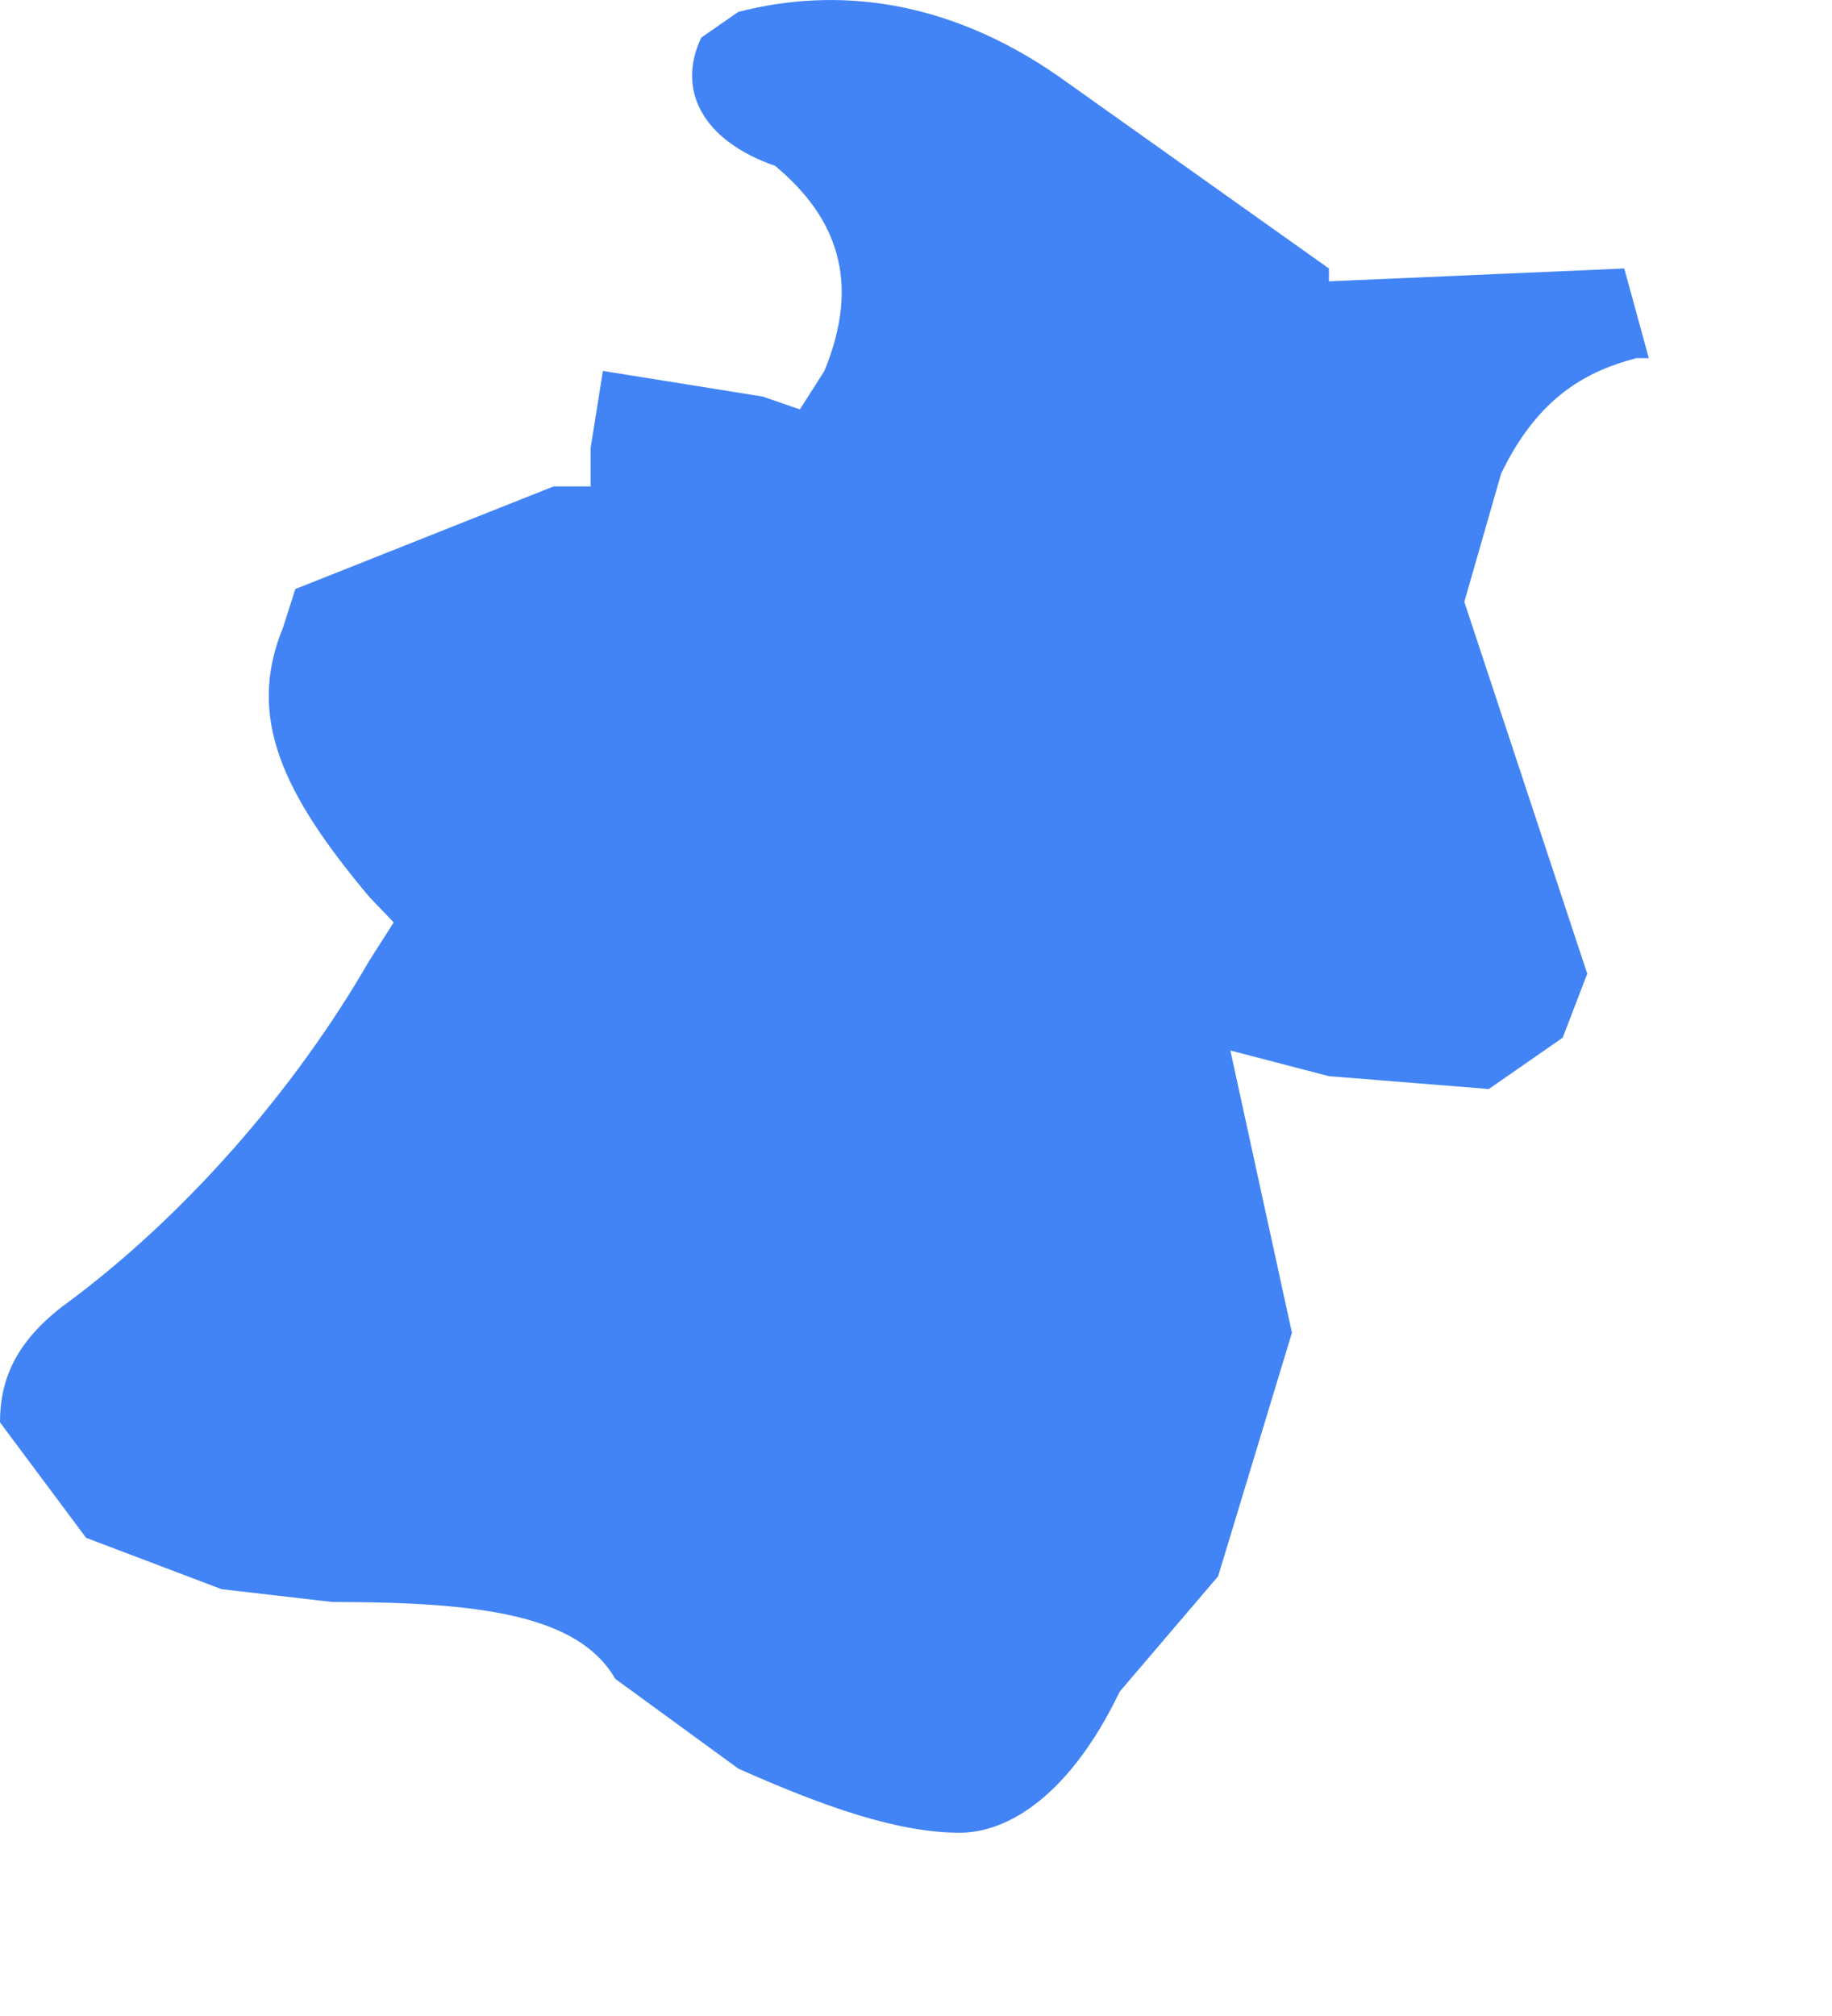 ﻿<?xml version="1.0" encoding="utf-8"?>
<svg version="1.1" xmlns:xlink="http://www.w3.org/1999/xlink" width="10px" height="11px" xmlns="http://www.w3.org/2000/svg">
  <g transform="matrix(1 0 0 1 -2029 -1851 )">
    <path d="M 4.5 2.024  L 4.366 2.234  L 4.164 2.164  L 3.291 2.024  L 3.224 2.444  L 3.224 2.654  L 3.022 2.654  L 1.612 3.214  C 1.612 3.214  1.545 3.424  1.545 3.424  C 1.343 3.913  1.545 4.333  2.015 4.893  C 2.015 4.893  2.149 5.033  2.149 5.033  C 2.149 5.033  2.015 5.243  2.015 5.243  C 1.612 5.942  1.007 6.642  0.336 7.132  C 0.067 7.341  0 7.551  0 7.761  C 0 7.761  0.47 8.391  0.47 8.391  L 1.209 8.671  C 1.209 8.671  1.813 8.741  1.813 8.741  C 2.619 8.741  3.157 8.811  3.358 9.16  C 3.358 9.16  4.03 9.65  4.03 9.65  C 4.5 9.86  4.903 10  5.239 10  C 5.507 10  5.843 9.79  6.112 9.23  C 6.112 9.23  6.649 8.601  6.649 8.601  L 7.052 7.272  L 6.716 5.732  L 7.254 5.872  L 8.127 5.942  L 8.53 5.662  L 8.664 5.313  L 7.993 3.284  C 7.993 3.284  8.194 2.584  8.194 2.584  C 8.396 2.164  8.664 2.024  8.933 1.954  C 8.933 1.954  9 1.954  9 1.954  L 8.866 1.465  L 7.254 1.535  L 7.254 1.465  C 7.254 1.465  5.776 0.415  5.776 0.415  C 5.172 -0.004  4.567 -0.074  4.03 0.065  C 4.03 0.065  3.828 0.205  3.828 0.205  C 3.694 0.485  3.828 0.765  4.231 0.905  C 4.567 1.185  4.701 1.535  4.5 2.024  Z " fill-rule="nonzero" fill="#4284f5" stroke="none" transform="matrix(1 0 0 1 2029 1851 )" />
  </g>
</svg>